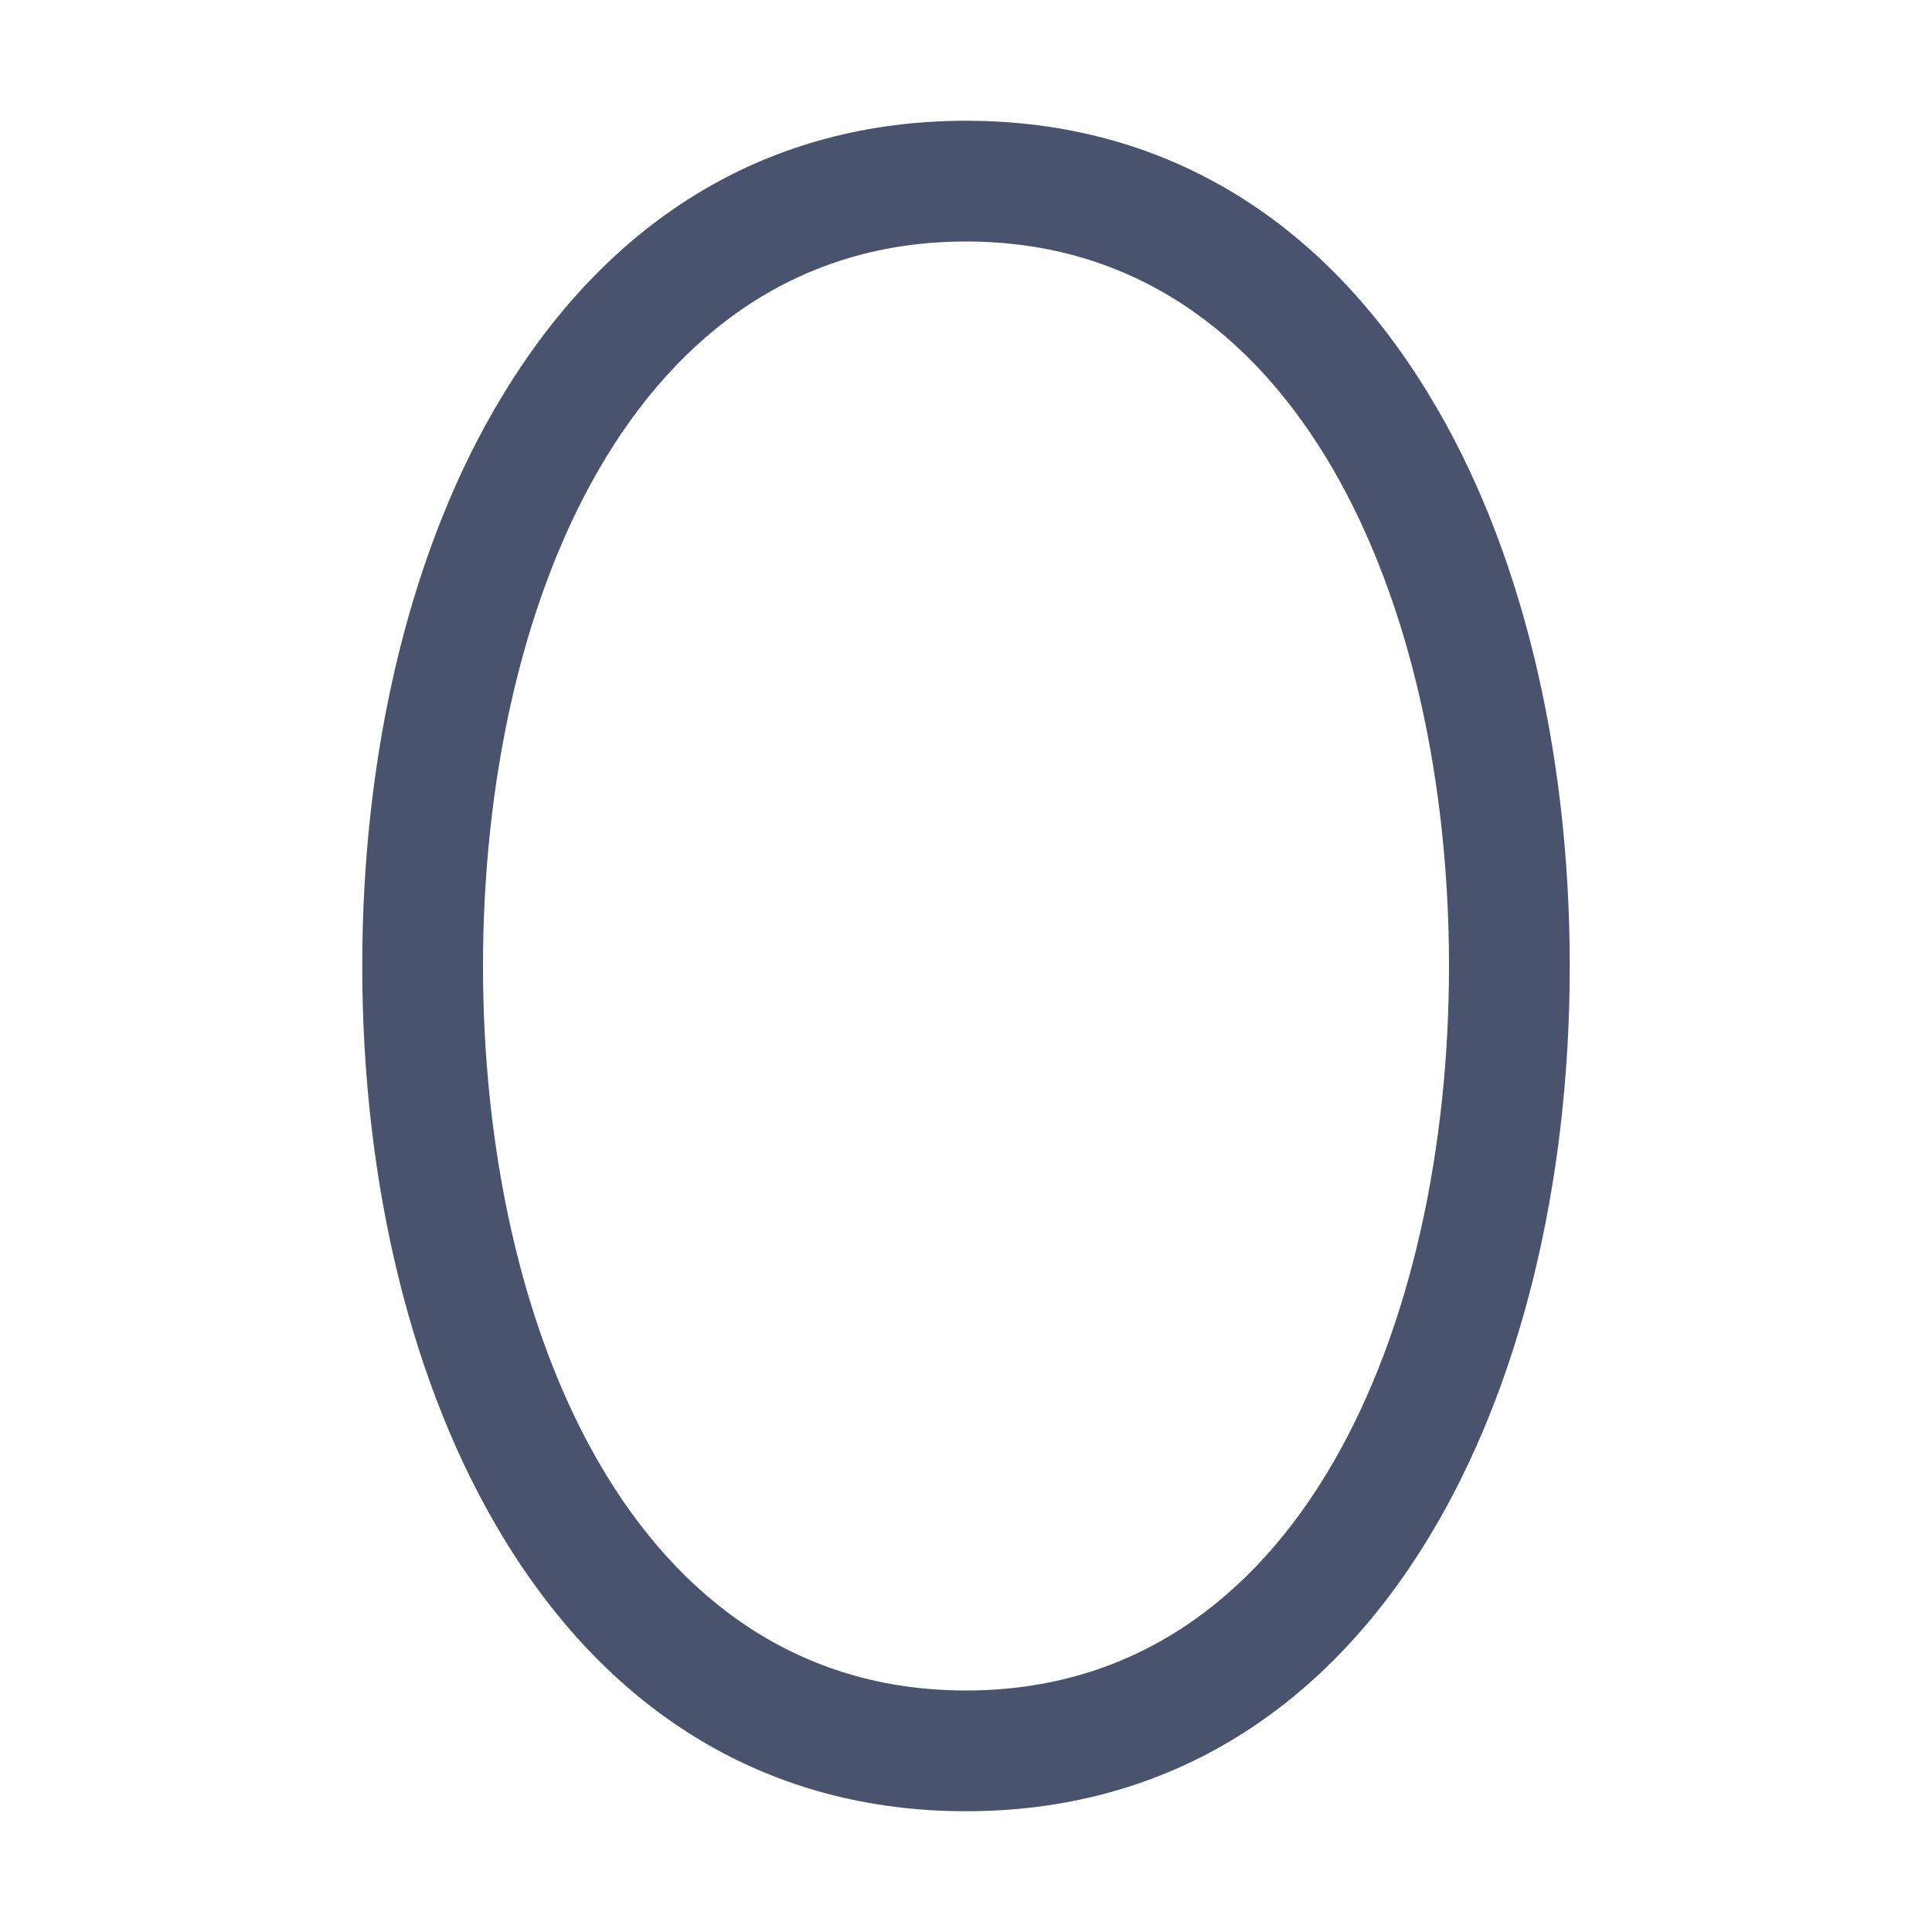 <svg width="32" height="32" viewBox="0 0 32 32" fill="none" xmlns="http://www.w3.org/2000/svg">
<path d="M16 30C12.775 30 10.125 28.425 8.325 25.45C6.825 22.975 6 19.625 6 16C6 12.375 6.825 9.012 8.325 6.55C10.125 3.575 12.775 2 16 2C19.225 2 21.875 3.575 23.675 6.55C25.175 9.012 26 12.375 26 16C26 19.625 25.175 22.975 23.675 25.45C21.875 28.425 19.225 30 16 30ZM16 4C10.475 4 8 10.025 8 16C8 21.975 10.475 28 16 28C21.525 28 24 21.975 24 16C24 10.025 21.525 4 16 4Z" fill="#49536E"/>
</svg>
